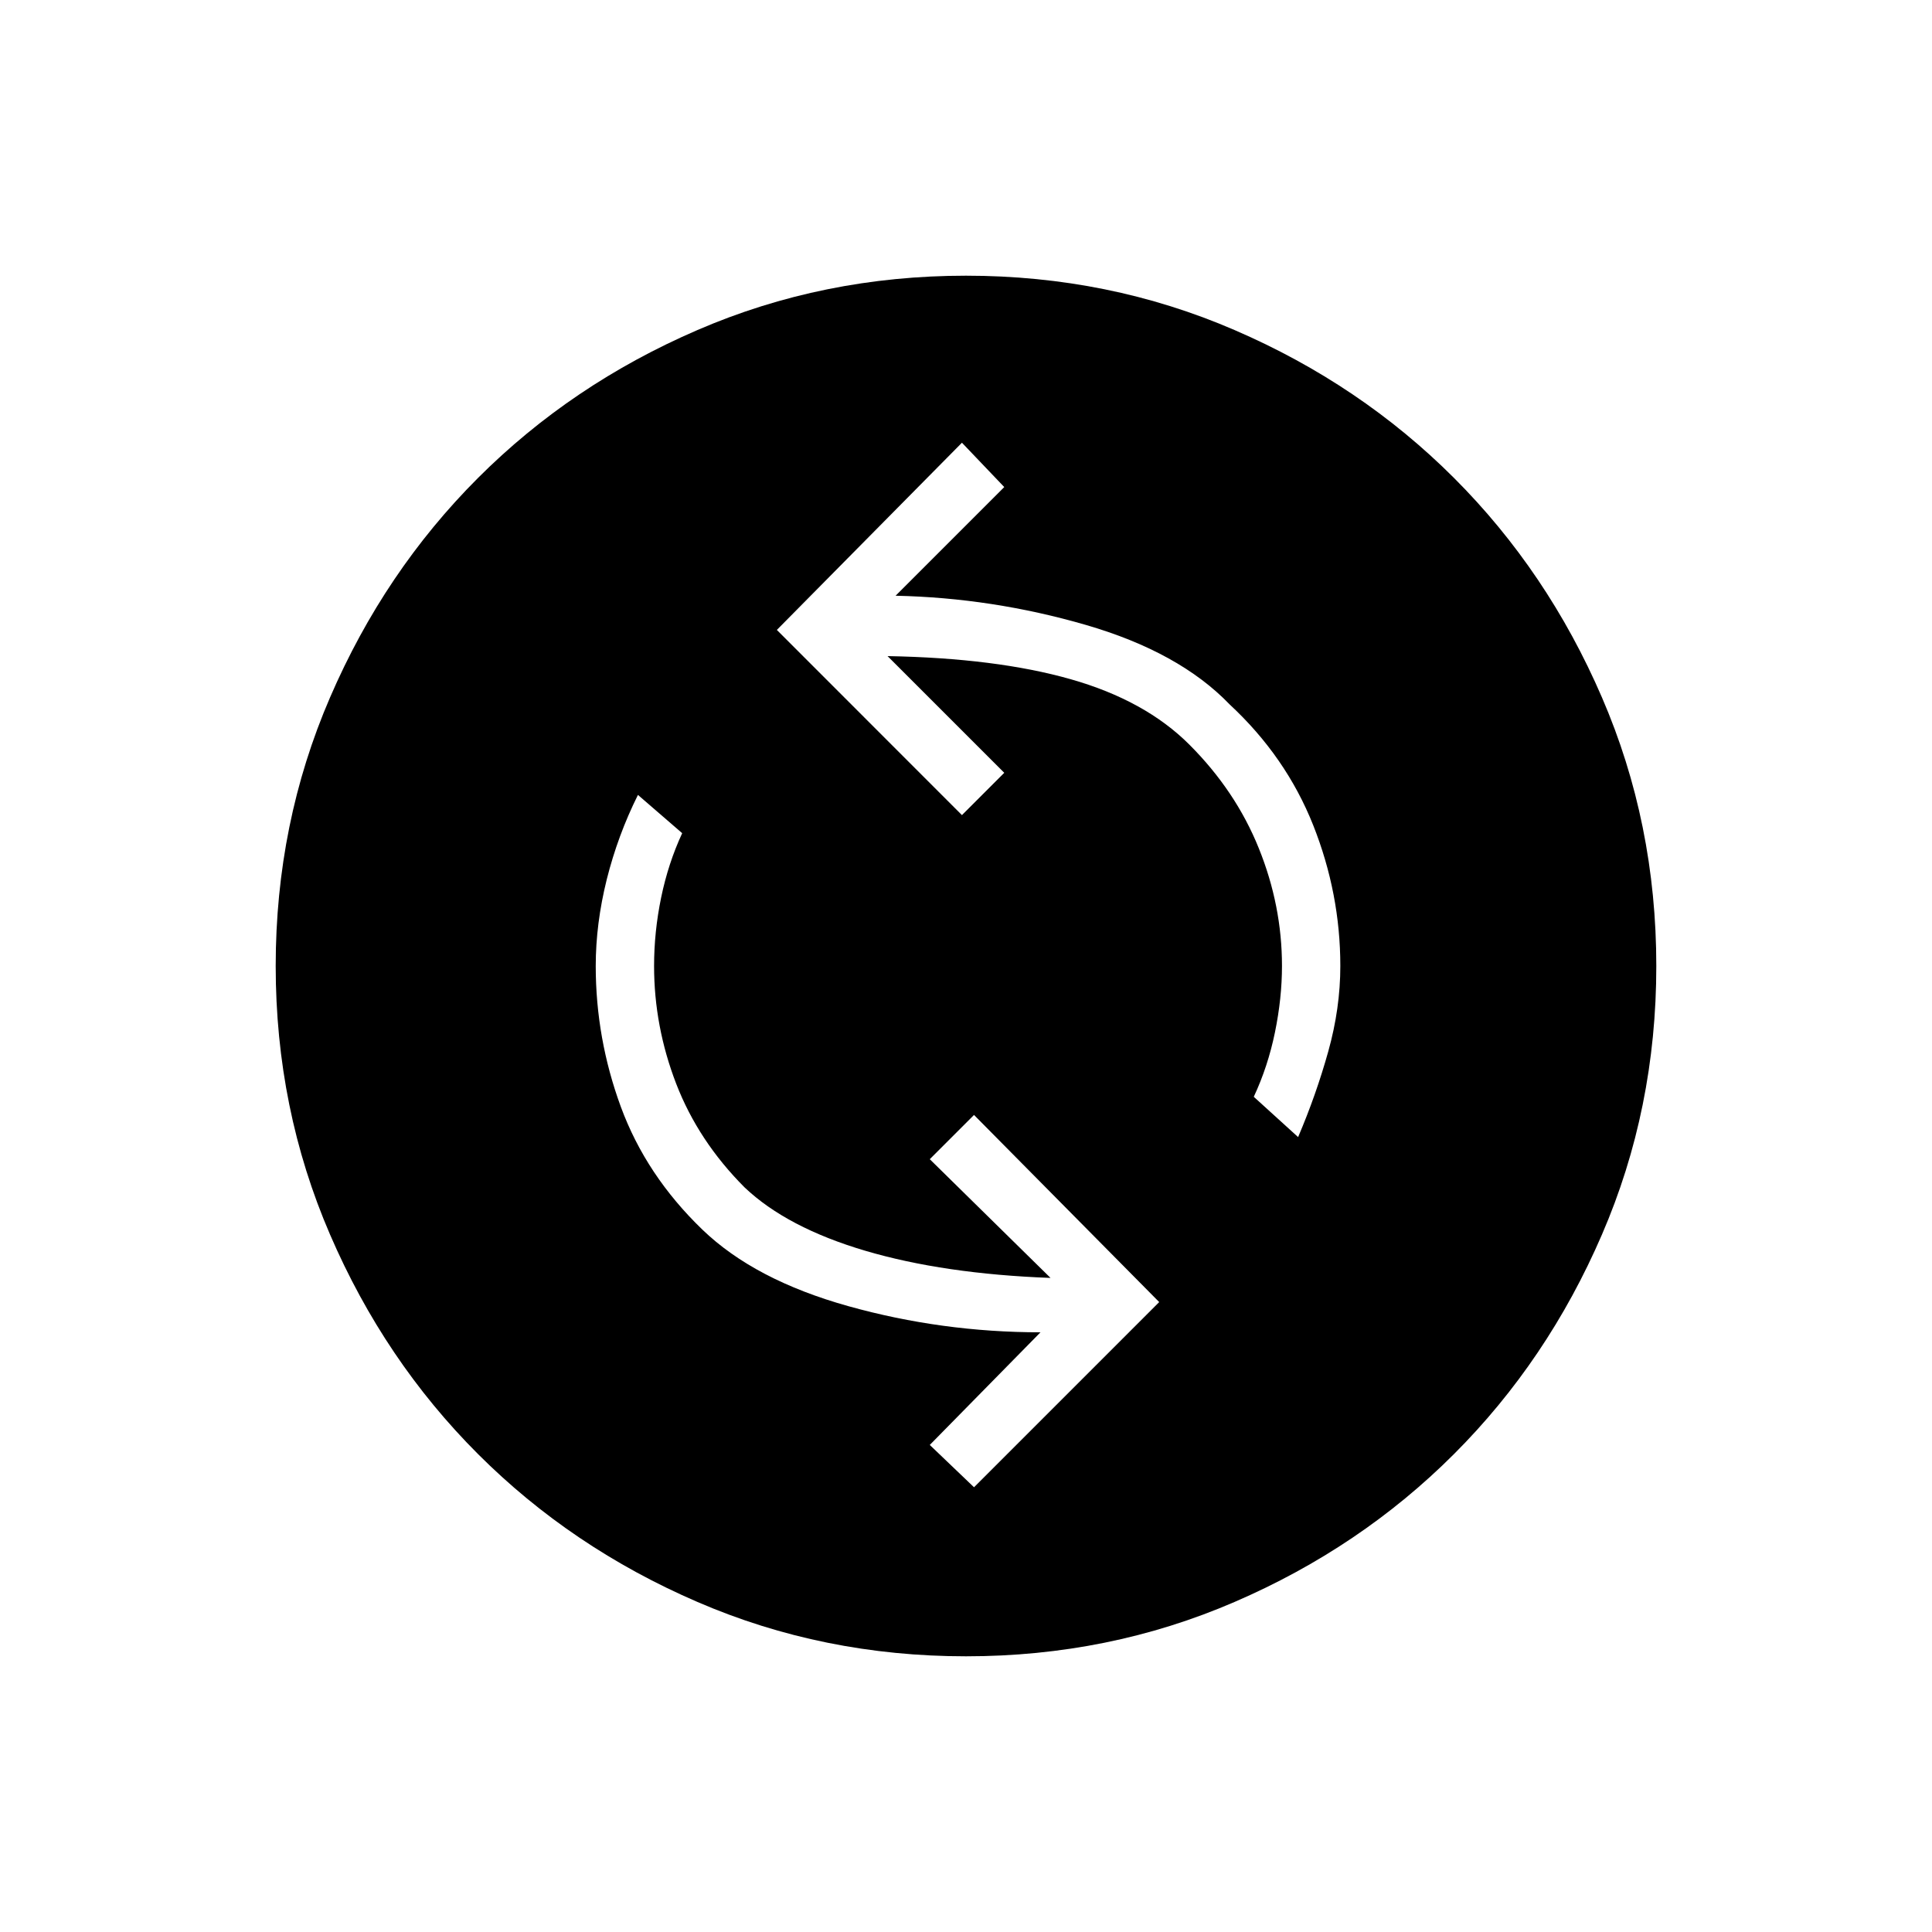 <svg xmlns="http://www.w3.org/2000/svg" height="20" width="20"><path d="M13.438 11.771Q13.625 11.333 13.75 10.885Q13.875 10.438 13.875 10Q13.875 9.25 13.594 8.542Q13.312 7.833 12.729 7.292Q12.208 6.75 11.24 6.469Q10.271 6.188 9.271 6.167L10.396 5.042L9.958 4.583L8.042 6.521L9.958 8.438L10.396 8L9.188 6.792Q10.312 6.812 11.083 7.031Q11.854 7.25 12.312 7.708Q12.792 8.188 13.031 8.781Q13.271 9.375 13.271 10Q13.271 10.333 13.198 10.688Q13.125 11.042 12.979 11.354ZM10.083 15.396 12 13.479 10.083 11.542 9.625 12 10.875 13.229Q9.771 13.188 8.958 12.948Q8.146 12.708 7.708 12.292Q7.229 11.812 7 11.219Q6.771 10.625 6.771 10Q6.771 9.646 6.844 9.292Q6.917 8.938 7.062 8.625L6.604 8.229Q6.396 8.646 6.281 9.104Q6.167 9.562 6.167 10Q6.167 10.75 6.427 11.458Q6.688 12.167 7.271 12.729Q7.812 13.25 8.781 13.521Q9.75 13.792 10.771 13.792L9.625 14.958ZM10 17.146Q8.521 17.146 7.219 16.583Q5.917 16.021 4.948 15.052Q3.979 14.083 3.417 12.781Q2.854 11.479 2.854 10Q2.854 8.521 3.417 7.219Q3.979 5.917 4.948 4.948Q5.917 3.979 7.219 3.417Q8.521 2.854 10 2.854Q11.479 2.854 12.781 3.417Q14.083 3.979 15.052 4.948Q16.021 5.917 16.583 7.219Q17.146 8.521 17.146 10Q17.146 11.479 16.583 12.781Q16.021 14.083 15.052 15.052Q14.083 16.021 12.781 16.583Q11.479 17.146 10 17.146Z"/></svg>